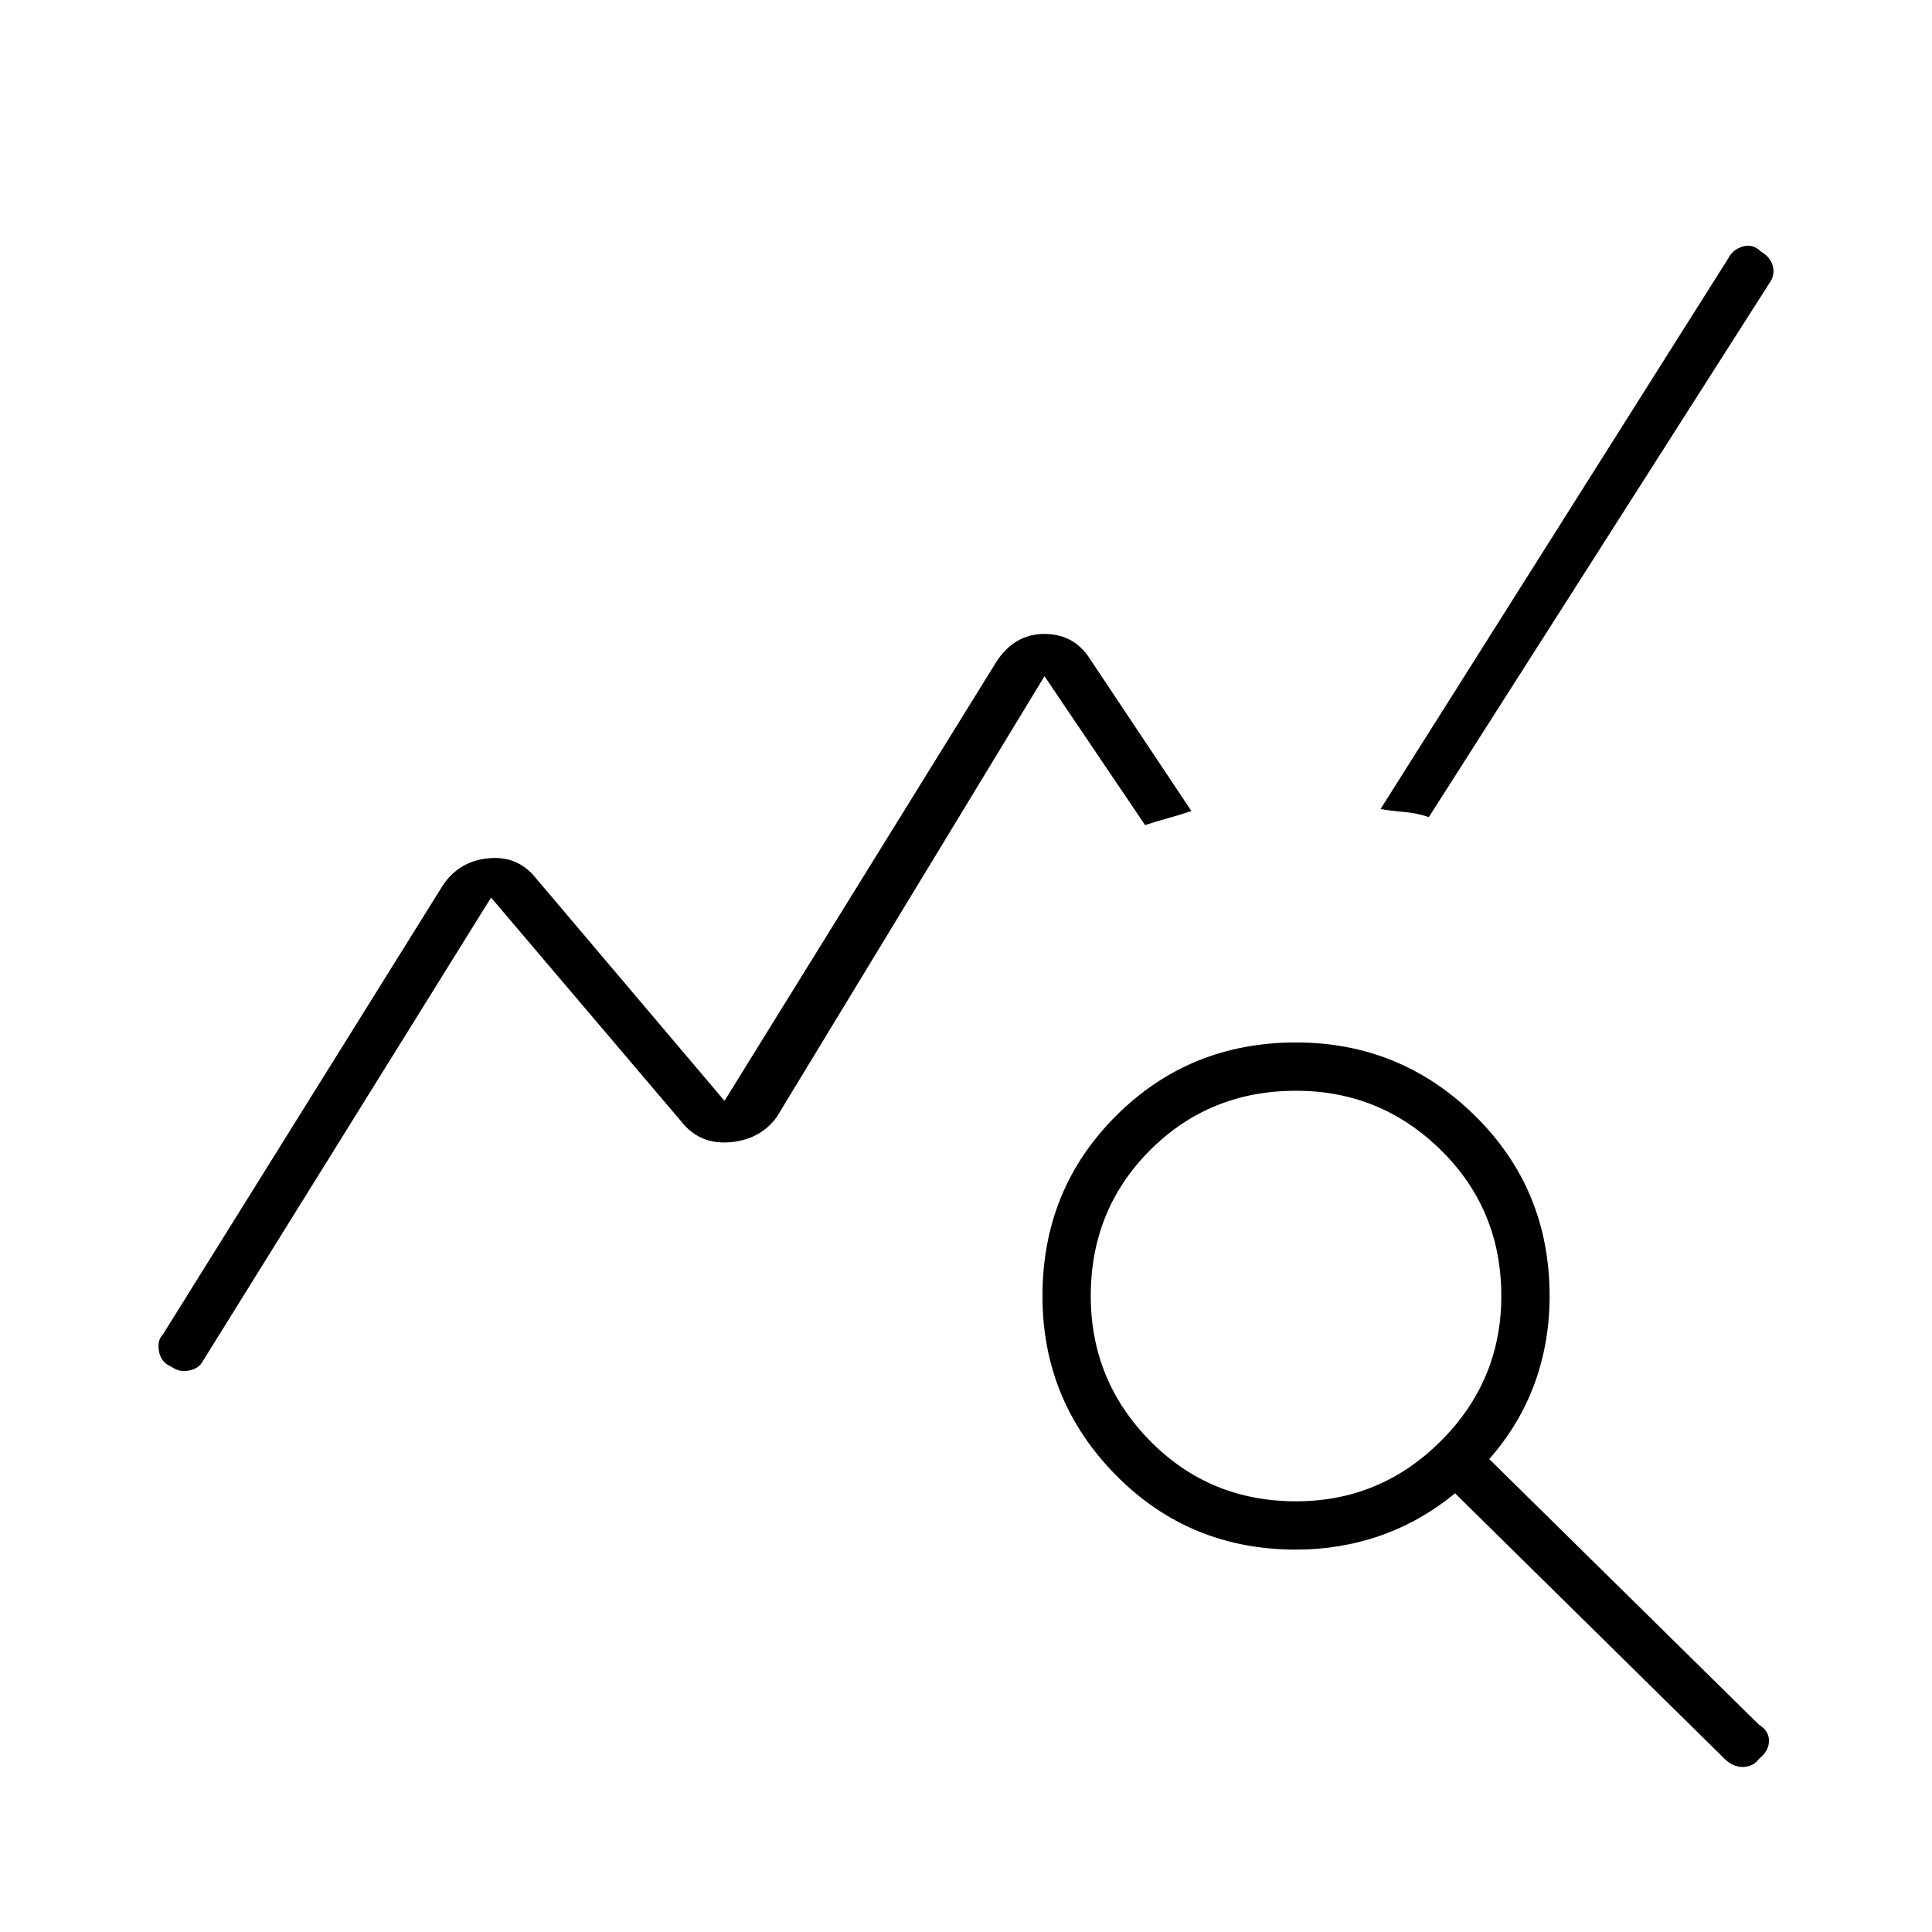 <svg xmlns="http://www.w3.org/2000/svg" height="40" width="40"><path d="M35.708 36.417 30.125 30.917Q29.417 31.5 28.583 31.792Q27.75 32.083 26.833 32.083Q24.625 32.083 23.104 30.542Q21.583 29 21.583 26.833Q21.583 24.625 23.104 23.104Q24.625 21.583 26.833 21.583Q29 21.583 30.542 23.104Q32.083 24.625 32.083 26.833Q32.083 27.792 31.771 28.646Q31.458 29.5 30.833 30.208L36.417 35.708Q36.625 35.833 36.625 36.042Q36.625 36.25 36.417 36.417Q36.292 36.583 36.083 36.583Q35.875 36.583 35.708 36.417ZM26.833 31.083Q28.583 31.083 29.833 29.833Q31.083 28.583 31.083 26.833Q31.083 25.042 29.833 23.812Q28.583 22.583 26.833 22.583Q25.042 22.583 23.812 23.812Q22.583 25.042 22.583 26.833Q22.583 28.583 23.812 29.833Q25.042 31.083 26.833 31.083ZM3.542 28.292Q3.333 28.208 3.292 27.979Q3.25 27.75 3.375 27.625L9.167 18.333Q9.5 17.833 10.104 17.771Q10.708 17.708 11.083 18.167L15 22.792L20.625 13.708Q21 13.125 21.625 13.125Q22.25 13.125 22.583 13.667L24.667 16.792Q24.417 16.875 24.188 16.938Q23.958 17 23.708 17.083L21.625 14L16.083 23.125Q15.75 23.583 15.146 23.646Q14.542 23.708 14.167 23.292L10.167 18.583L4.208 28.167Q4.125 28.333 3.917 28.375Q3.708 28.417 3.542 28.292ZM29.583 16.917Q29.333 16.833 29.083 16.812Q28.833 16.792 28.583 16.75L35.792 5.333Q35.875 5.167 36.083 5.104Q36.292 5.042 36.458 5.208Q36.667 5.333 36.708 5.521Q36.75 5.708 36.625 5.875Z"/></svg>